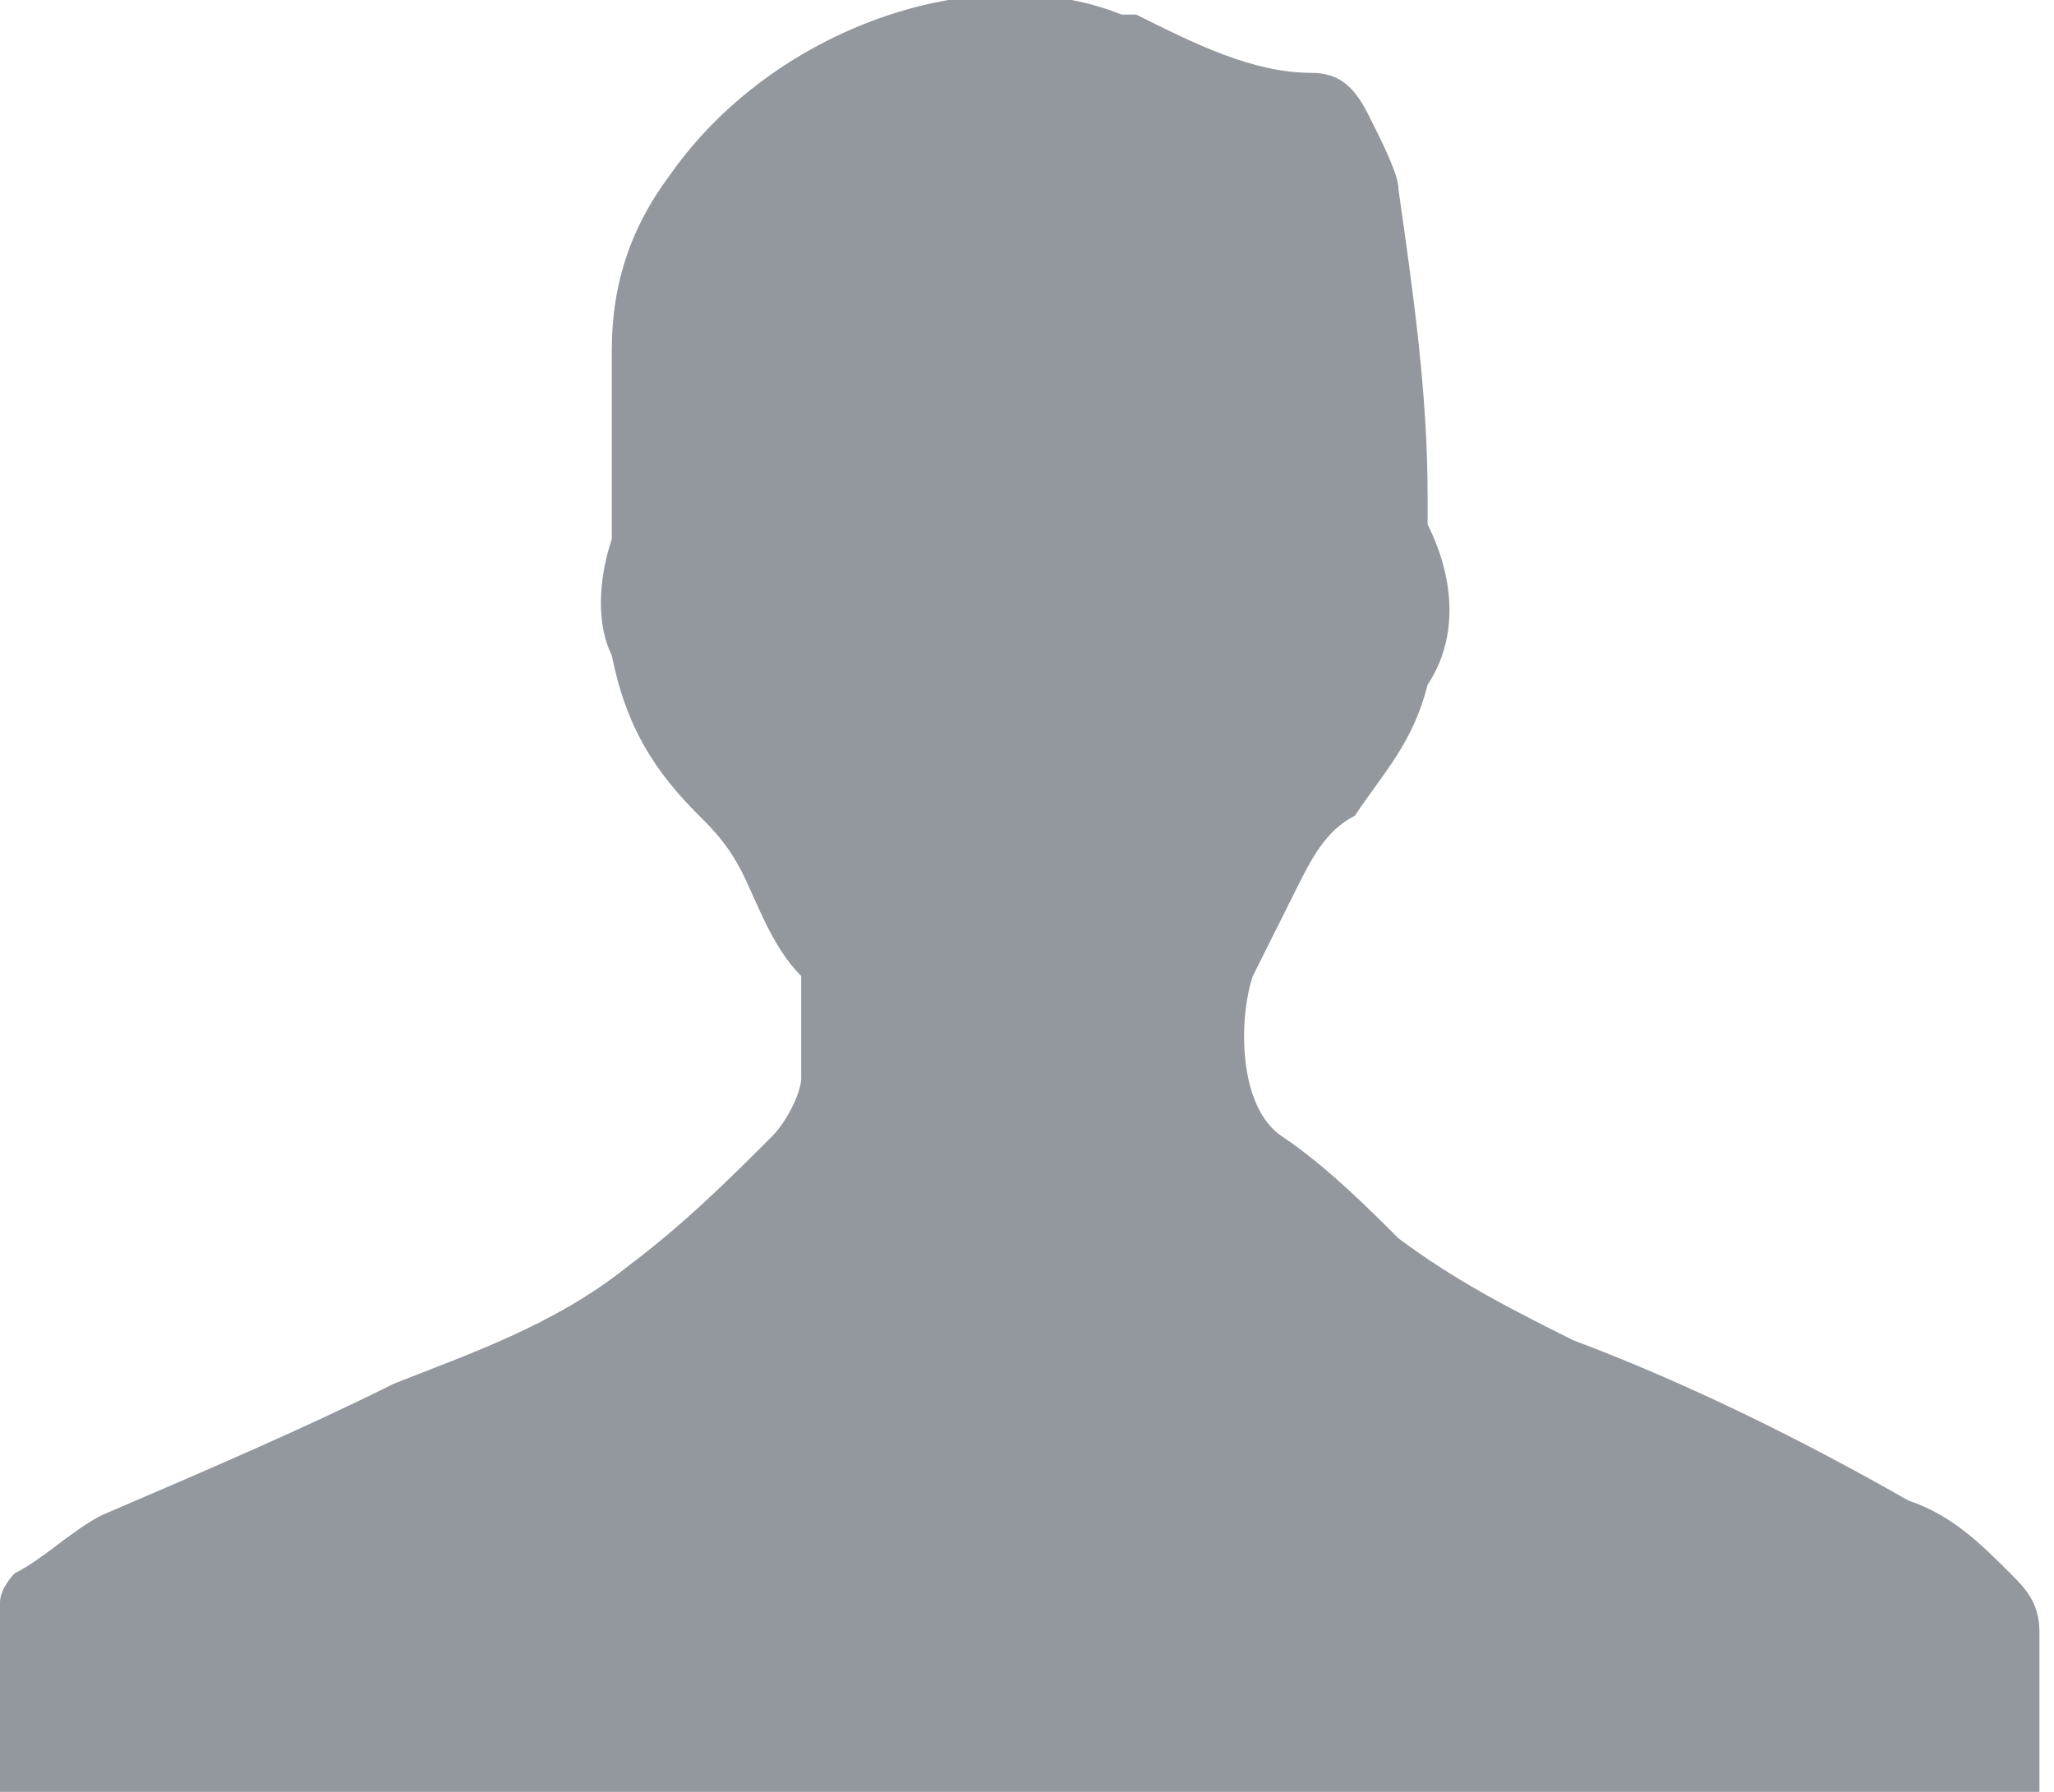 <?xml version="1.0" encoding="utf-8"?>
<!-- Generator: Adobe Illustrator 19.1.0, SVG Export Plug-In . SVG Version: 6.00 Build 0)  -->
<svg version="1.1" id="Layer_1" xmlns="http://www.w3.org/2000/svg" xmlns:xlink="http://www.w3.org/1999/xlink" x="0px" y="0px"
	 width="14.1px" height="12.3px" viewBox="0 0 14.1 12.3" style="enable-background:new 0 0 14.1 12.3;" xml:space="preserve">
<style type="text/css">
	.st0{fill:#93989E;}
</style>
<path class="st0" d="M0,12.3c0-0.4,0-0.9,0-1.3c0-0.1,0.1-0.2,0.1-0.2c0.2-0.1,0.4-0.3,0.6-0.4c0.7-0.3,1.4-0.6,2-0.9
	c0.5-0.2,1.1-0.4,1.6-0.8c0.4-0.3,0.7-0.6,1-0.9c0.1-0.1,0.2-0.3,0.2-0.4c0-0.2,0-0.4,0-0.6c0,0,0,0,0-0.1C5.3,6.5,5.2,6.2,5.1,6
	C5,5.8,4.9,5.7,4.8,5.6C4.5,5.3,4.3,5,4.2,4.5C4.1,4.3,4.1,4,4.2,3.7c0-0.1,0-0.2,0-0.2c0-0.4,0-0.7,0-1.1c0-0.4,0.1-0.8,0.4-1.2
	c0.7-1,2.1-1.5,3.1-1.1c0,0,0.1,0,0.1,0C8.2,0.3,8.6,0.5,9,0.5c0.2,0,0.3,0.1,0.4,0.3C9.5,1,9.6,1.2,9.6,1.3
	c0.1,0.7,0.2,1.4,0.2,2.1c0,0.1,0,0.2,0,0.2c0.2,0.4,0.2,0.8,0,1.1C9.7,5.1,9.5,5.3,9.3,5.6C9.1,5.7,9,5.9,8.9,6.1
	C8.8,6.3,8.7,6.5,8.6,6.7C8.5,7,8.5,7.6,8.8,7.8c0.3,0.2,0.6,0.5,0.8,0.7c0.4,0.3,0.8,0.5,1.2,0.7c0.8,0.3,1.6,0.7,2.3,1.1
	c0.3,0.1,0.5,0.3,0.7,0.5c0.1,0.1,0.2,0.2,0.2,0.4c0,0.4,0,0.8,0,1.2H0z"/>
</svg>
